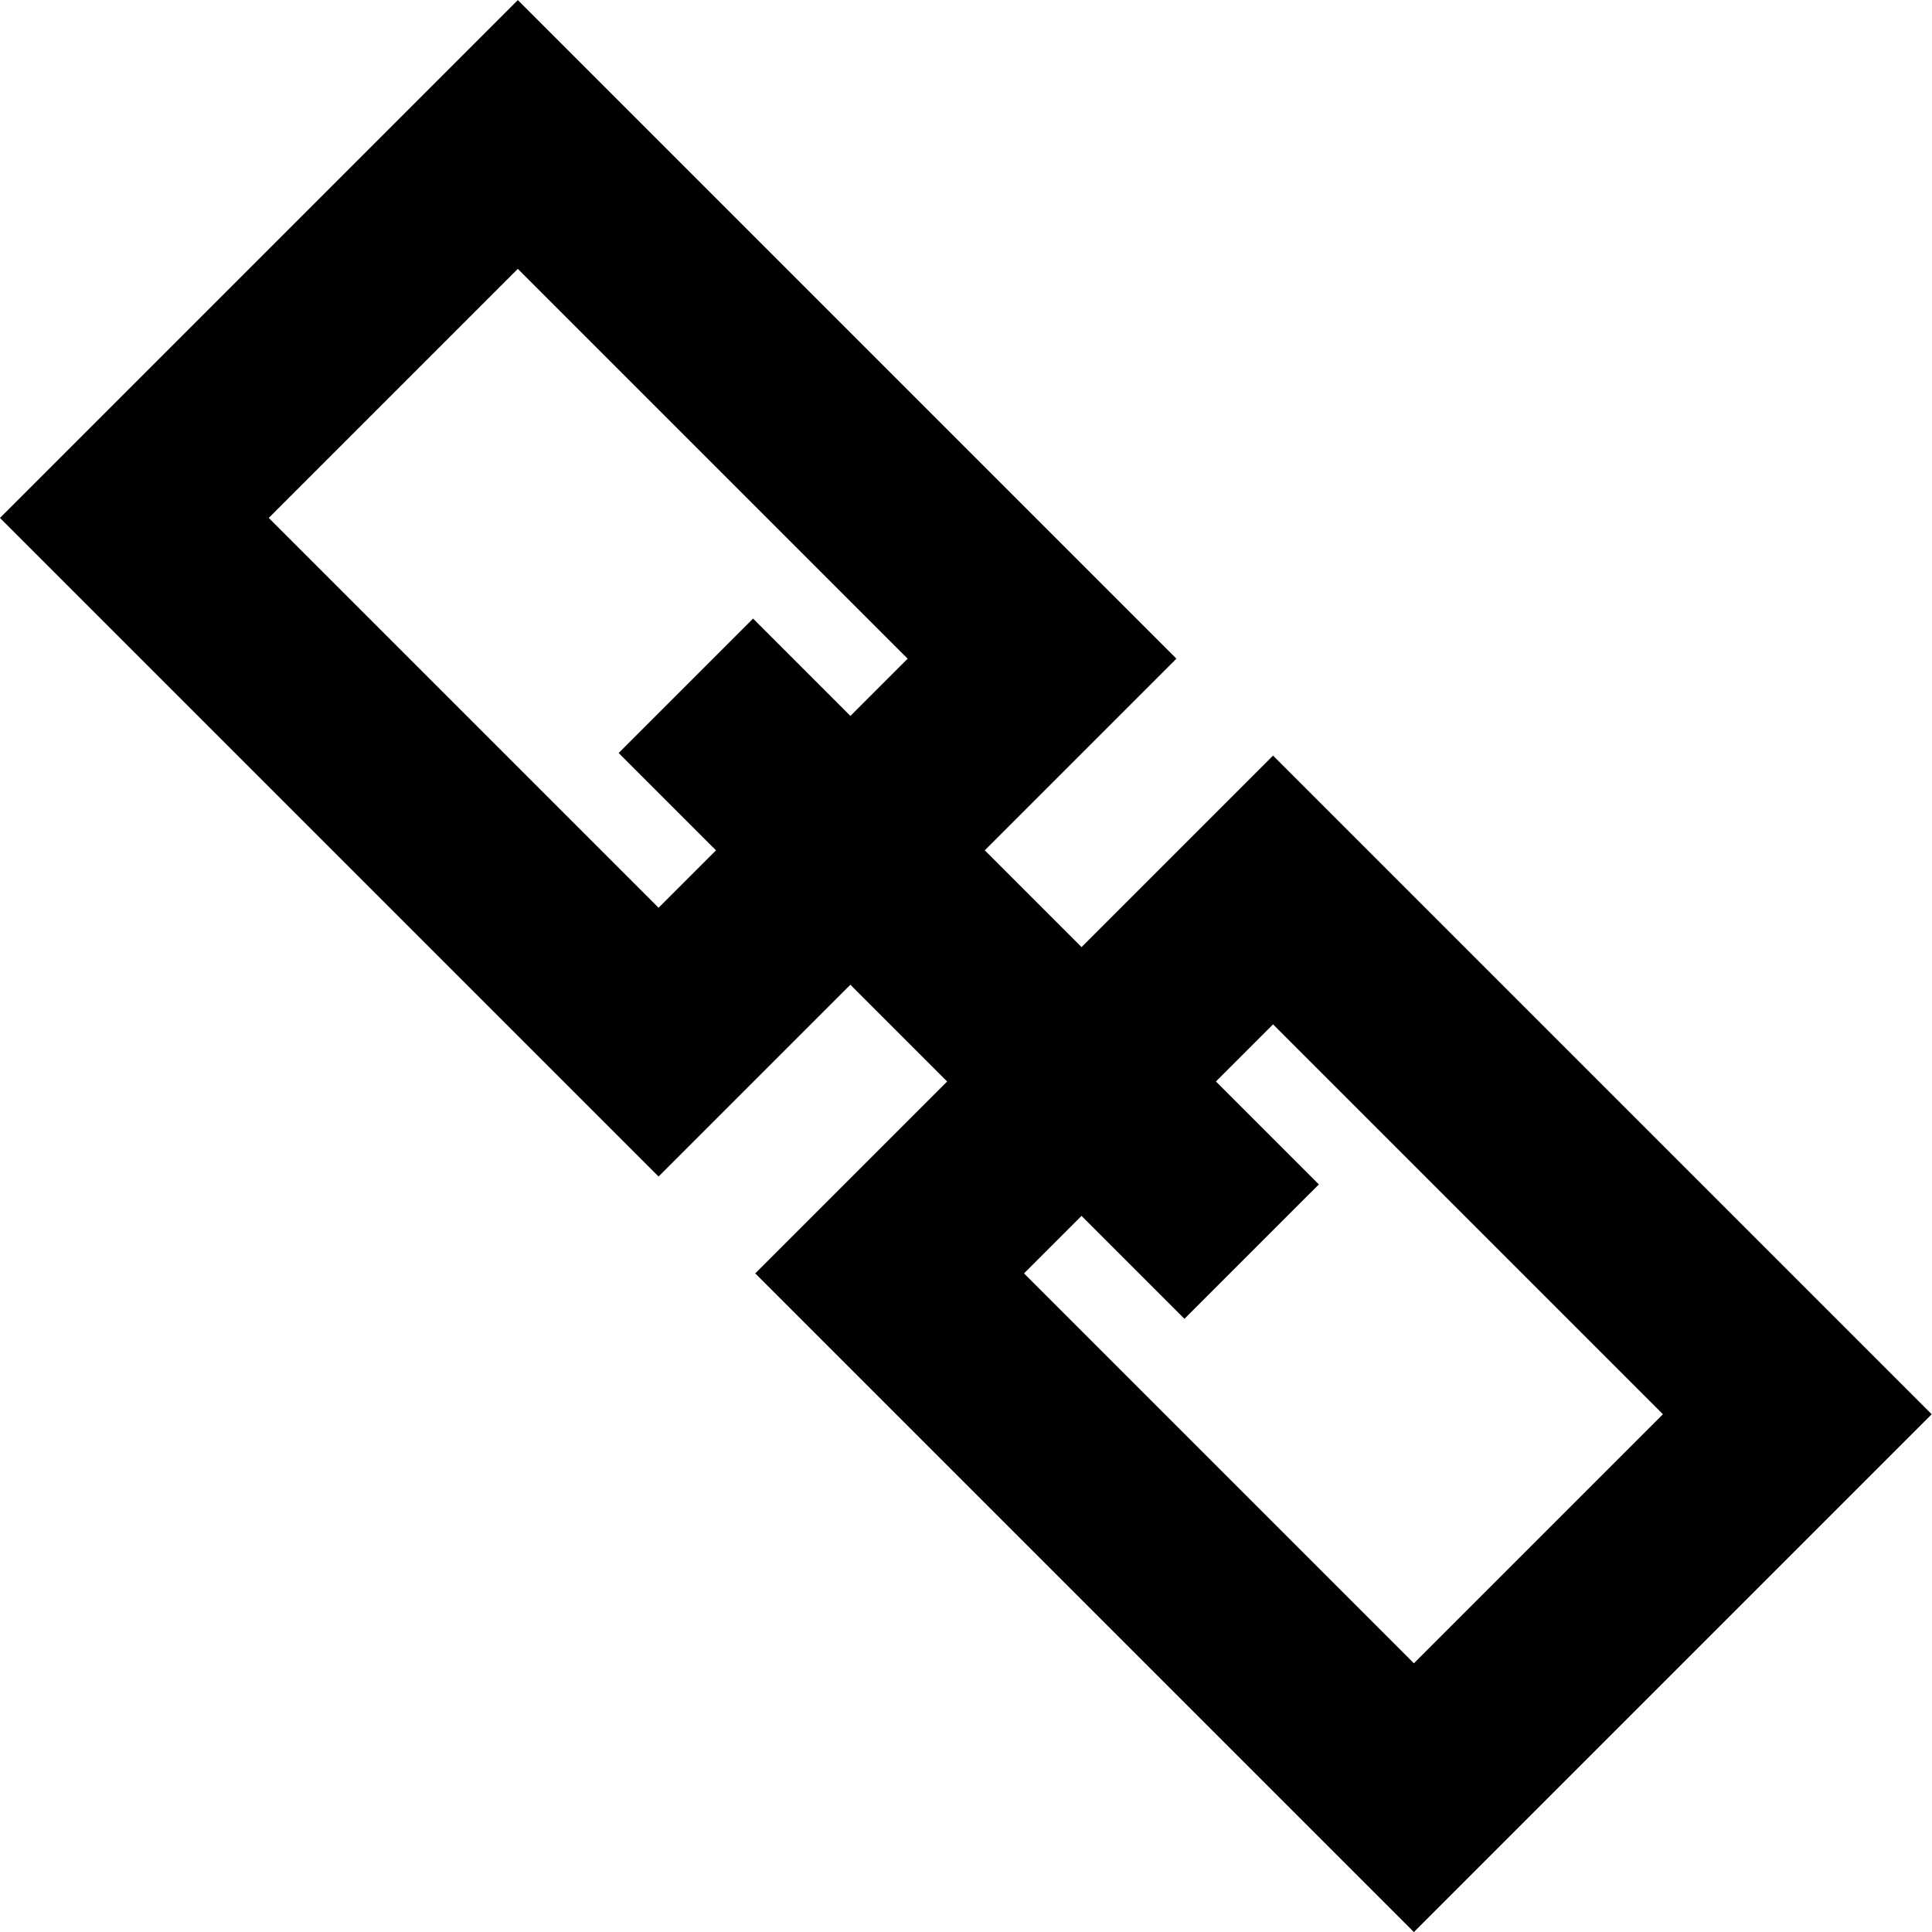 <?xml version="1.0" encoding="utf-8"?>
<!-- Generator: Adobe Illustrator 16.0.4, SVG Export Plug-In . SVG Version: 6.00 Build 0)  -->
<!DOCTYPE svg PUBLIC "-//W3C//DTD SVG 1.1//EN" "http://www.w3.org/Graphics/SVG/1.1/DTD/svg11.dtd">
<svg version="1.1" id="Layer_1" xmlns="http://www.w3.org/2000/svg" xmlns:xlink="http://www.w3.org/1999/xlink" x="0px" y="0px"
	 width="50.254px" height="50.256px" viewBox="0 0 50.254 50.256" enable-background="new 0 0 50.254 50.256" xml:space="preserve">
<rect x="8.249" y="5.659" transform="matrix(0.707 -0.707 0.707 0.707 -6.338 15.303)" fill="none" stroke="#000000" stroke-width="4.944" stroke-miterlimit="10" width="14.108" height="19.287"/>
<rect x="27.899" y="25.308" transform="matrix(0.707 -0.707 0.707 0.707 -14.477 34.955)" fill="none" stroke="#000000" stroke-width="4.944" stroke-miterlimit="10" width="14.107" height="19.288"/>
<line fill="none" stroke="#000000" stroke-width="4.944" stroke-miterlimit="10" x1="17.84" y1="17.838" x2="32.557" y2="32.556"/>
</svg>
